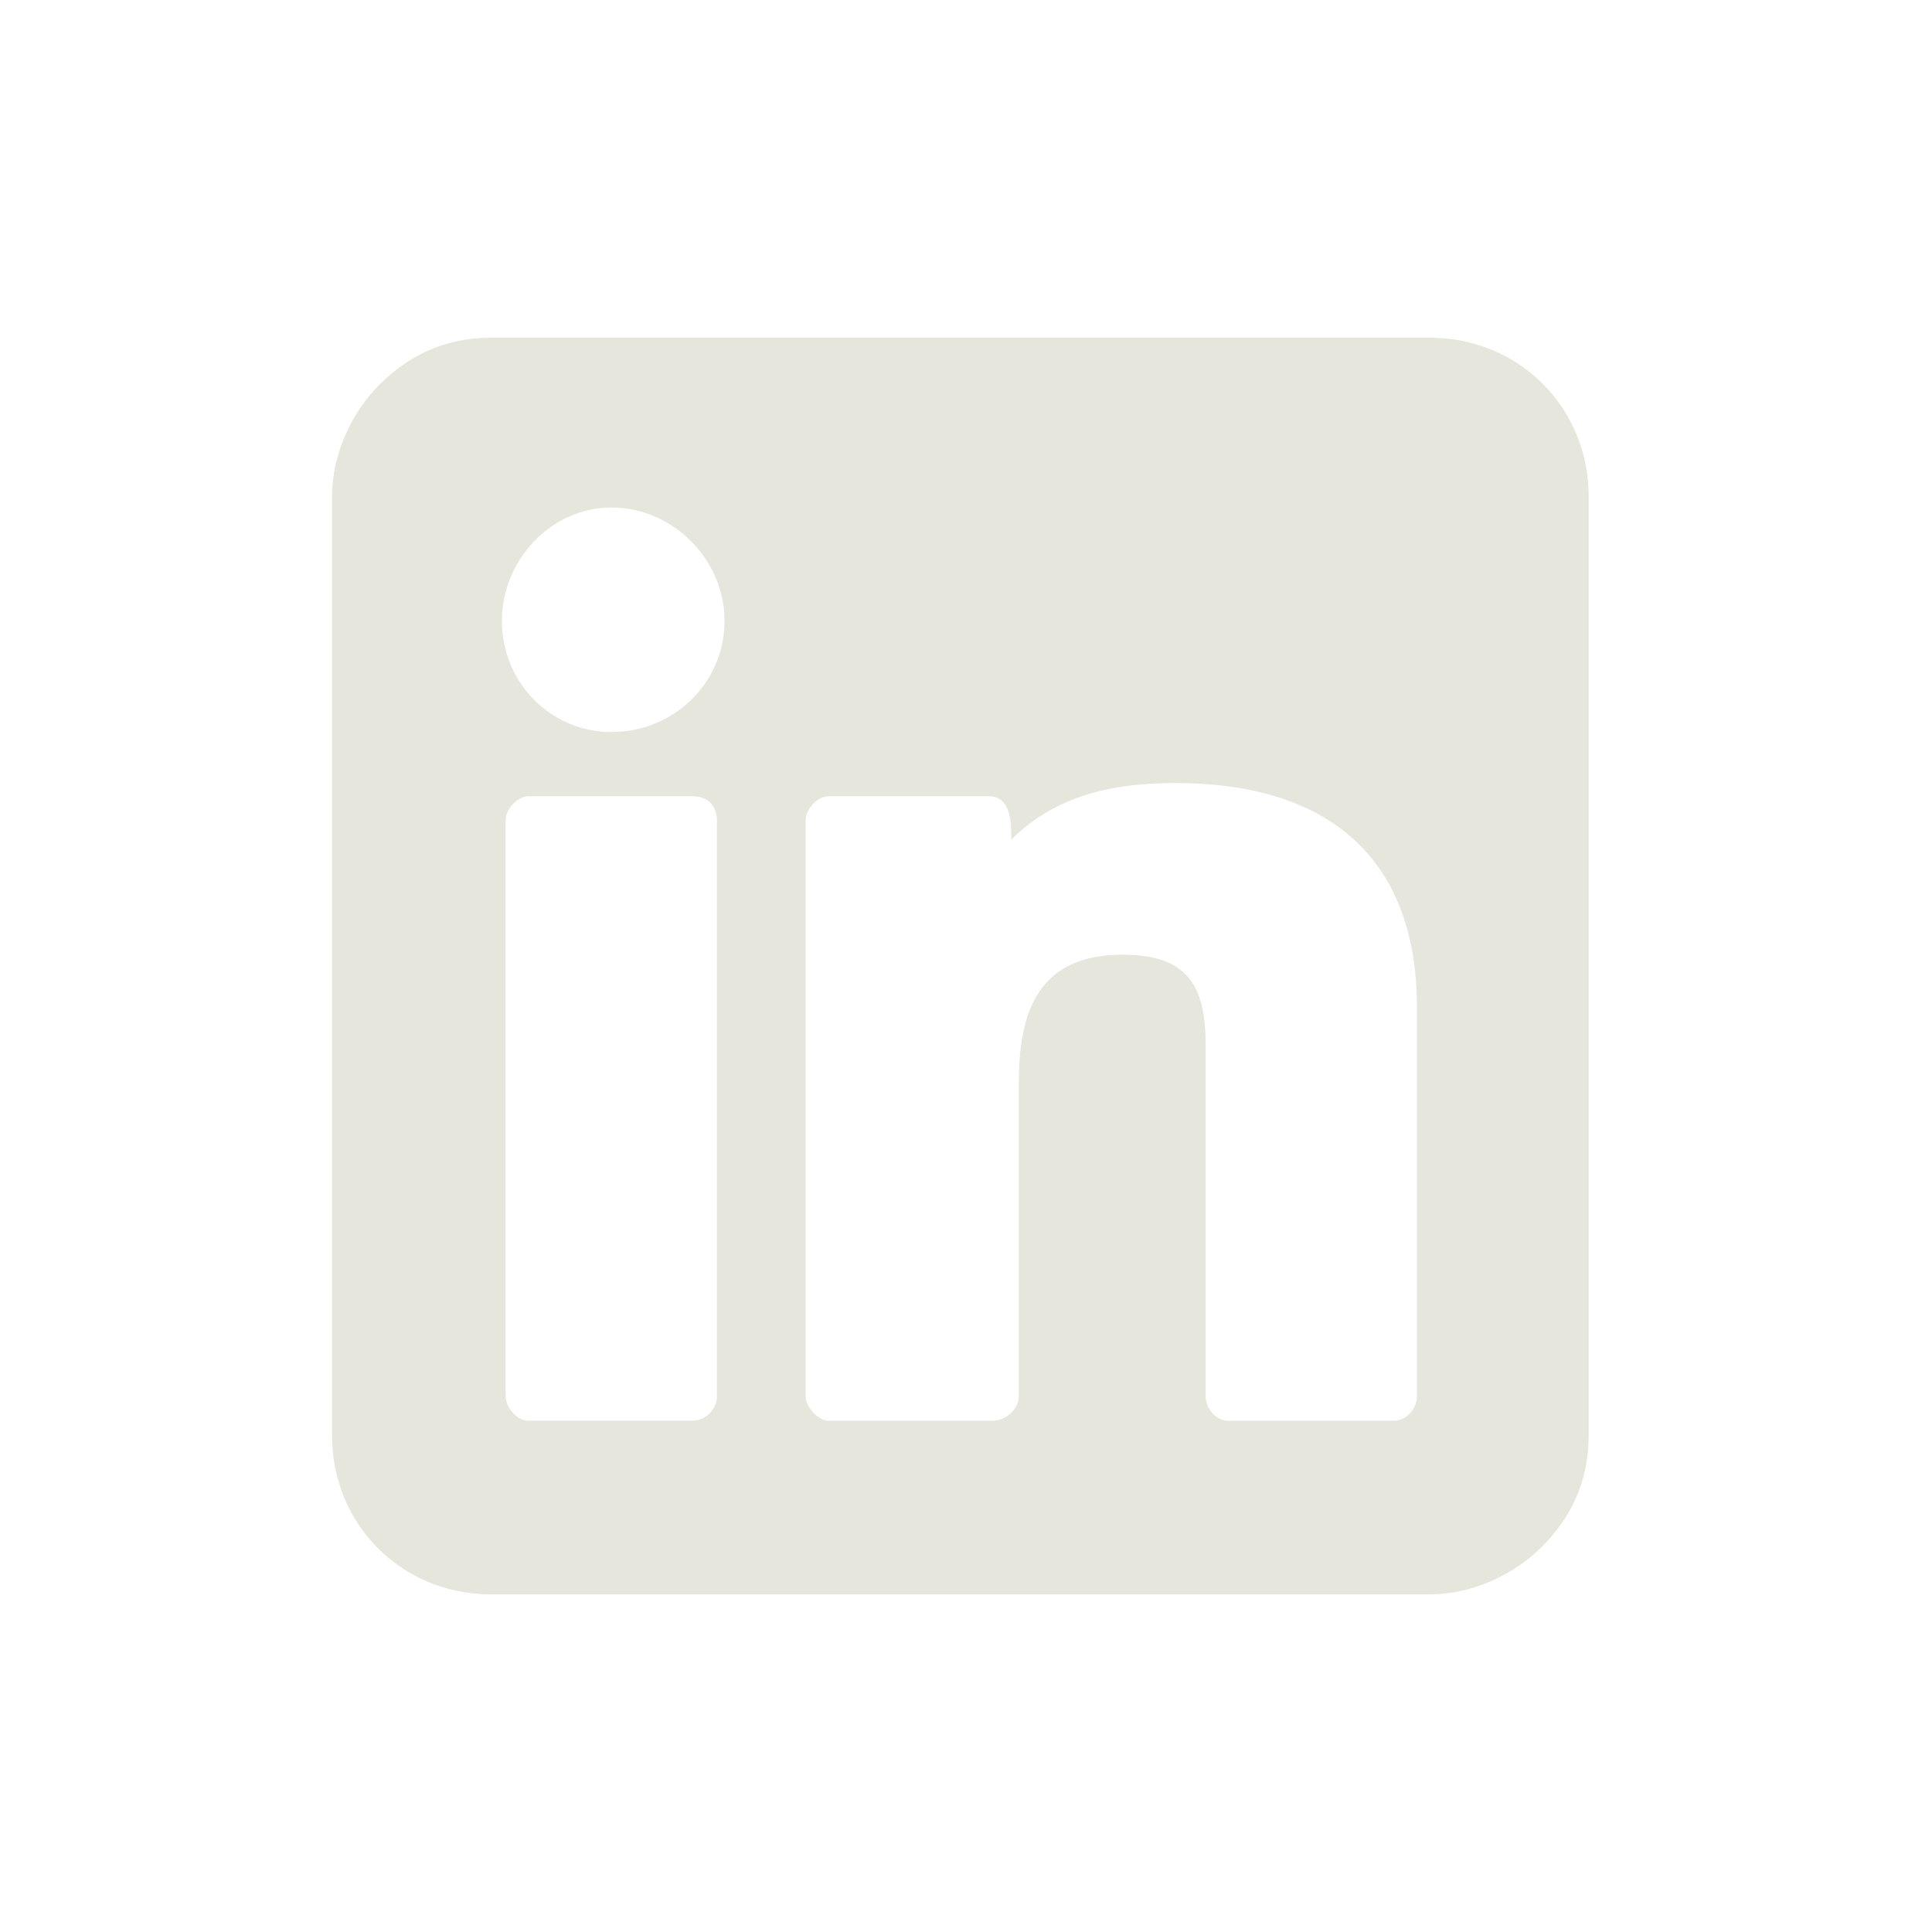 <svg width="800" height="800" viewBox="0 0 800 800" fill="none" xmlns="http://www.w3.org/2000/svg">
<path d="M137.5 205.475V594.55C137.5 631.275 166.4 660.175 203.125 660.175H592.2C610.175 660.175 627.35 651.575 638.3 640.65C650.025 628.925 657.825 614.075 657.825 594.55V205.475C657.825 168.75 628.925 139.85 592.2 139.85H203.125C183.6 139.85 168.75 147.675 157.025 159.375C146.075 170.325 137.5 187.5 137.5 205.475ZM207.825 257.025C207.825 232.025 228.15 210.15 253.15 210.15C278.925 210.15 300.025 232.025 300.025 257.025C300.025 282.8 278.925 303.125 253.15 303.125C228.15 303.125 207.825 282.8 207.825 257.025ZM333.6 578.125V339.85C333.6 334.375 339.075 329.7 342.975 329.7H409.375C418.75 329.7 418.75 340.65 418.75 347.675C437.5 328.925 461.725 324.225 486.725 324.225C547.675 324.225 586.725 353.125 586.725 417.2V578.15C586.725 583.625 582.025 588.3 577.35 588.3H508.6C503.125 588.3 499.225 582.825 499.225 578.15V432.825C499.225 408.6 492.2 395.325 464.85 395.325C430.475 395.325 421.875 417.975 421.875 448.45V578.15C421.875 583.625 416.4 588.3 410.925 588.3H342.95C339.05 588.3 333.575 582.825 333.575 578.15L333.6 578.125ZM209.375 578.125V339.85C209.375 334.375 214.85 329.7 218.75 329.7H286.725C292.975 329.7 296.875 333.6 296.875 339.85V578.125C296.875 583.6 292.175 588.275 286.725 588.275H218.75C214.05 588.275 209.375 582.8 209.375 578.125Z" fill="#E6E6DD"/>
</svg>

